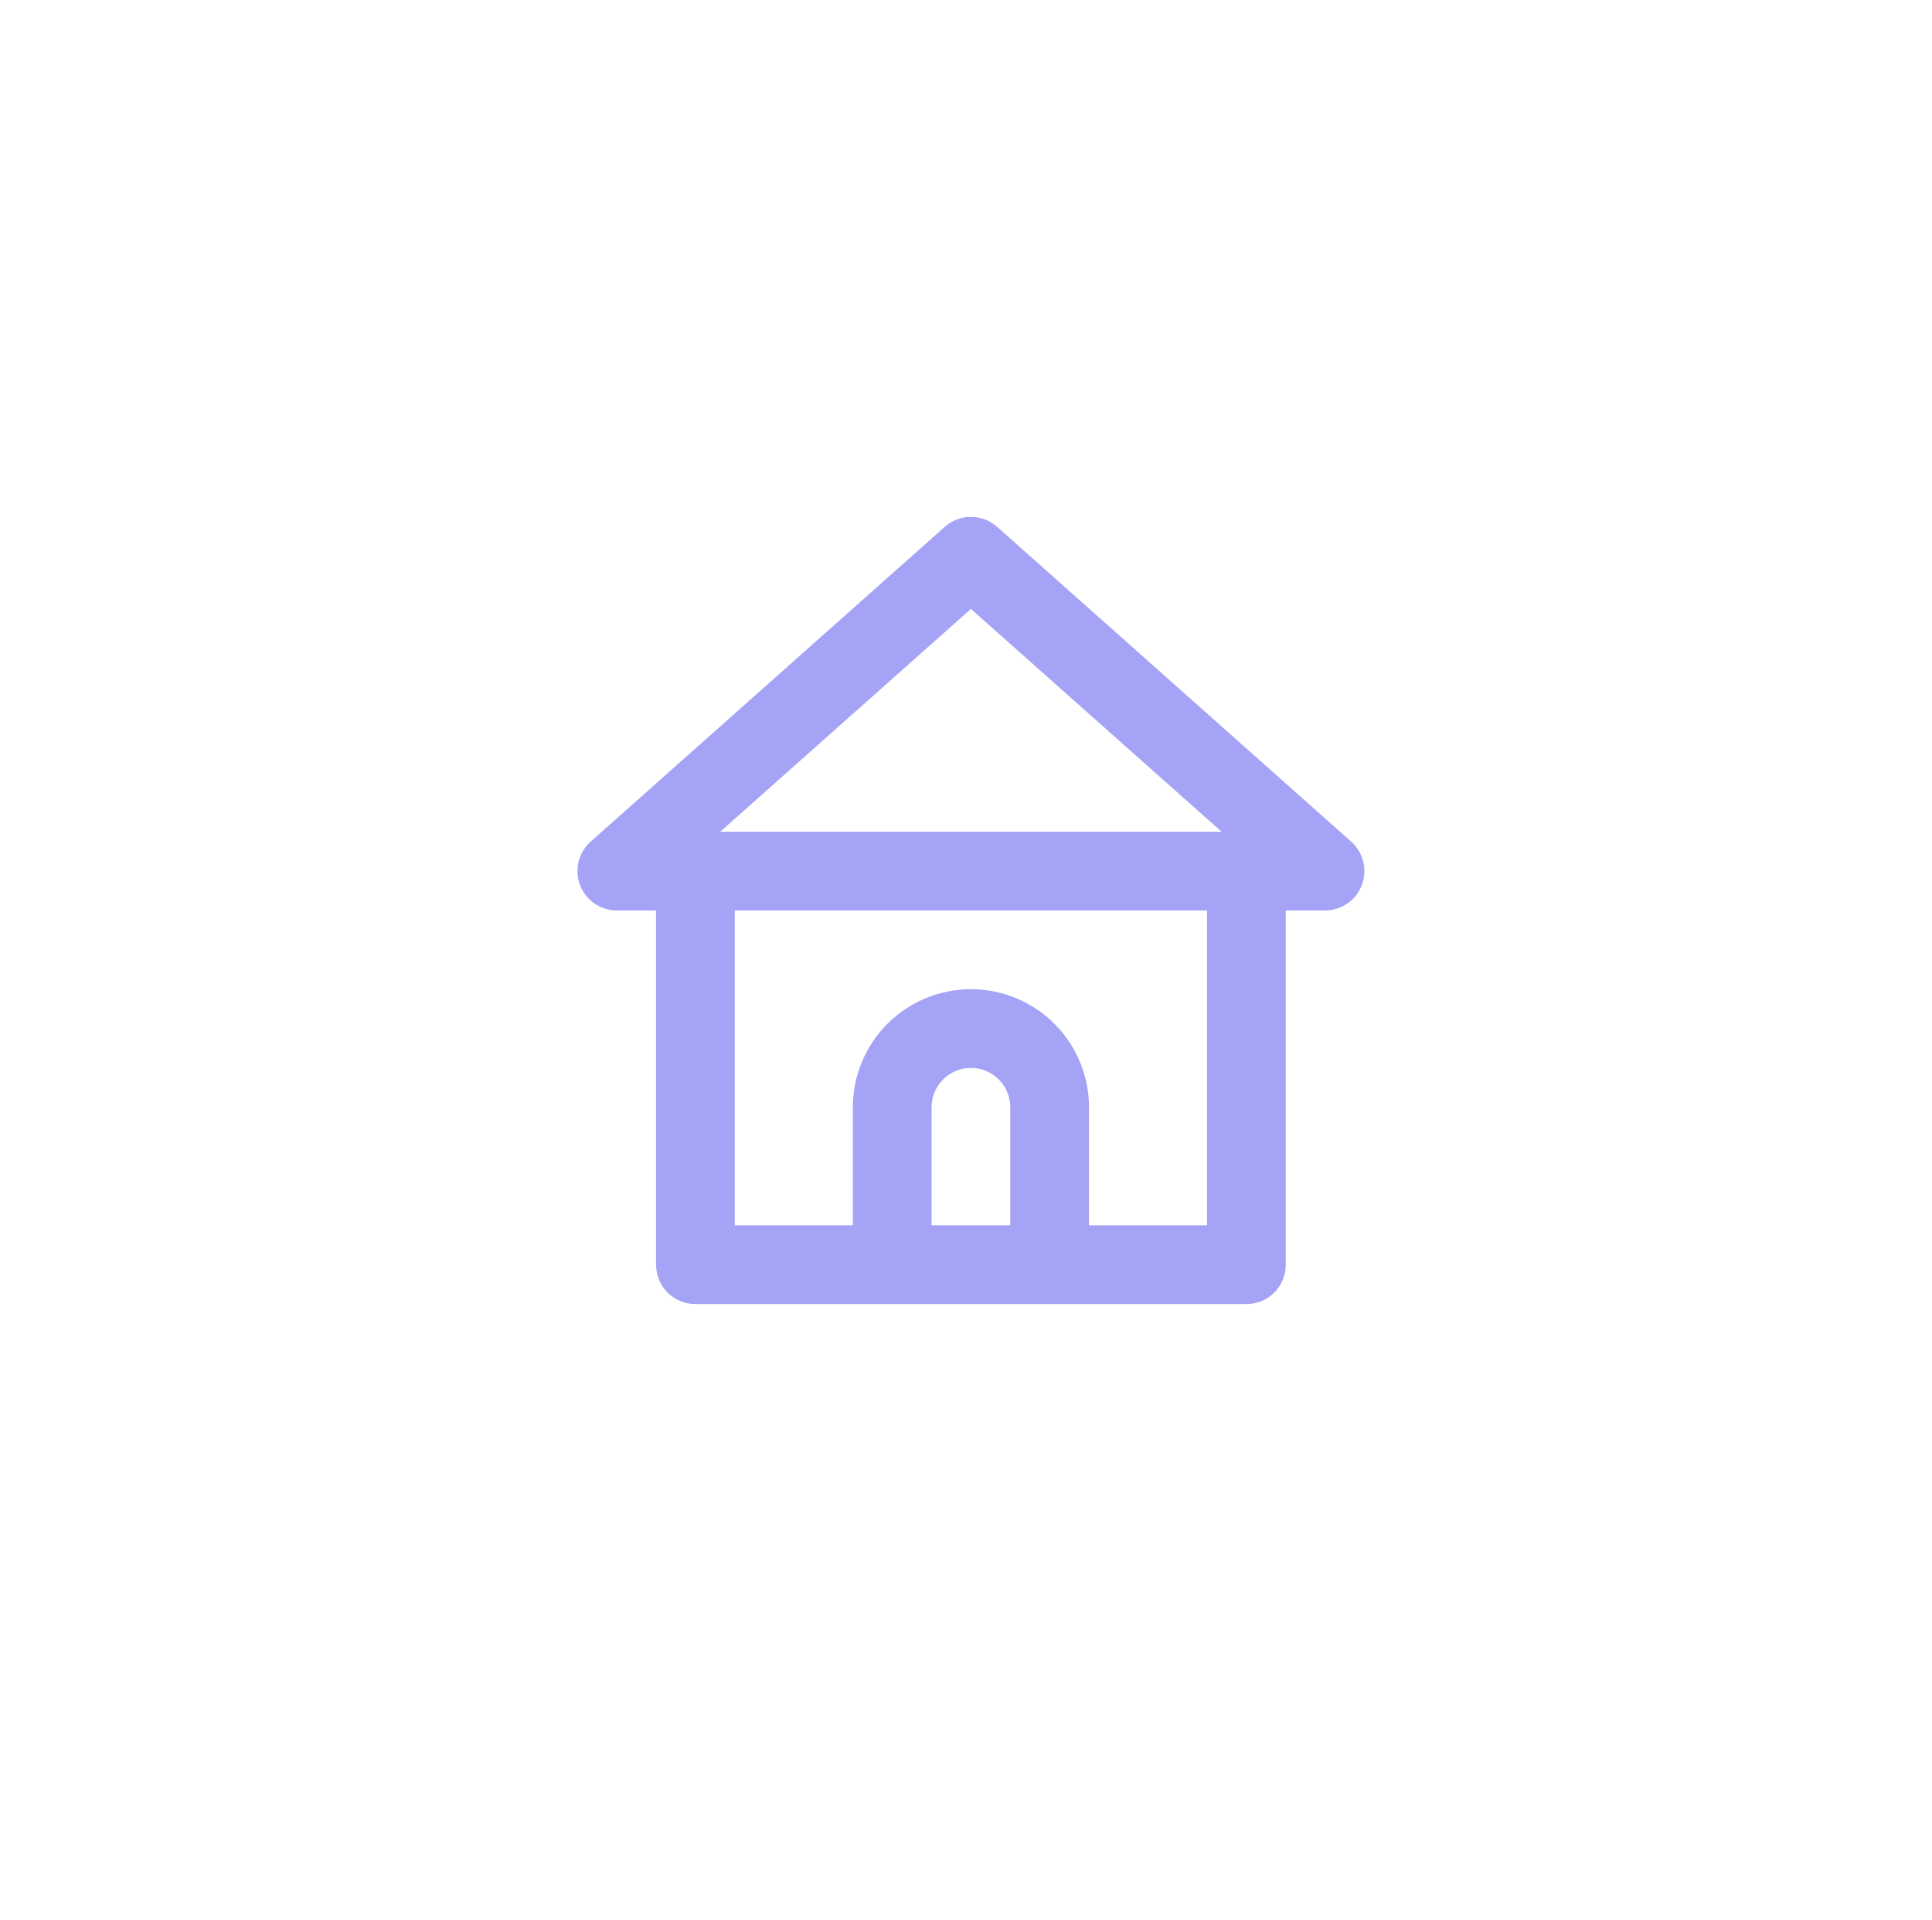 <svg width="161" height="160" viewBox="0 0 161 160" fill="none" xmlns="http://www.w3.org/2000/svg">
<g filter="url(#filter0_d_282_1828)">
<circle cx="80.91" cy="76" r="58" fill="white"/>
<path d="M112.593 66.118L83.075 39.88C82.476 39.354 81.707 39.064 80.91 39.064C80.114 39.064 79.344 39.354 78.746 39.88L49.228 66.118C48.726 66.562 48.372 67.148 48.214 67.799C48.056 68.45 48.1 69.134 48.342 69.758C48.58 70.375 48.998 70.905 49.543 71.279C50.087 71.654 50.732 71.855 51.392 71.857H54.672V101.375C54.672 102.245 55.018 103.079 55.633 103.694C56.248 104.31 57.082 104.655 57.952 104.655H103.869C104.738 104.655 105.573 104.31 106.188 103.694C106.803 103.079 107.148 102.245 107.148 101.375V71.857H110.428C111.089 71.855 111.734 71.654 112.278 71.279C112.822 70.905 113.241 70.375 113.478 69.758C113.72 69.134 113.765 68.45 113.607 67.799C113.448 67.148 113.095 66.562 112.593 66.118ZM84.19 98.096H77.63V88.256C77.63 87.386 77.976 86.552 78.591 85.937C79.206 85.322 80.04 84.976 80.91 84.976C81.78 84.976 82.615 85.322 83.229 85.937C83.844 86.552 84.19 87.386 84.19 88.256V98.096ZM100.589 98.096H90.75V88.256C90.75 85.647 89.713 83.144 87.868 81.299C86.022 79.454 83.52 78.417 80.91 78.417C78.301 78.417 75.798 79.454 73.953 81.299C72.108 83.144 71.071 85.647 71.071 88.256V98.096H61.232V71.857H100.589V98.096ZM60.018 65.298L80.91 46.734L101.802 65.298H60.018Z" fill="#A4A3F6"/>
</g>
<defs>
<filter id="filter0_d_282_1828" x="0.91" y="0" width="160" height="160" filterUnits="userSpaceOnUse" color-interpolation-filters="sRGB">
<feFlood flood-opacity="0" result="BackgroundImageFix"/>
<feColorMatrix in="SourceAlpha" type="matrix" values="0 0 0 0 0 0 0 0 0 0 0 0 0 0 0 0 0 0 127 0" result="hardAlpha"/>
<feOffset dy="4"/>
<feGaussianBlur stdDeviation="11"/>
<feColorMatrix type="matrix" values="0 0 0 0 0 0 0 0 0 0 0 0 0 0 0 0 0 0 0.05 0"/>
<feBlend mode="normal" in2="BackgroundImageFix" result="effect1_dropShadow_282_1828"/>
<feBlend mode="normal" in="SourceGraphic" in2="effect1_dropShadow_282_1828" result="shape"/>
</filter>
</defs>
</svg>
